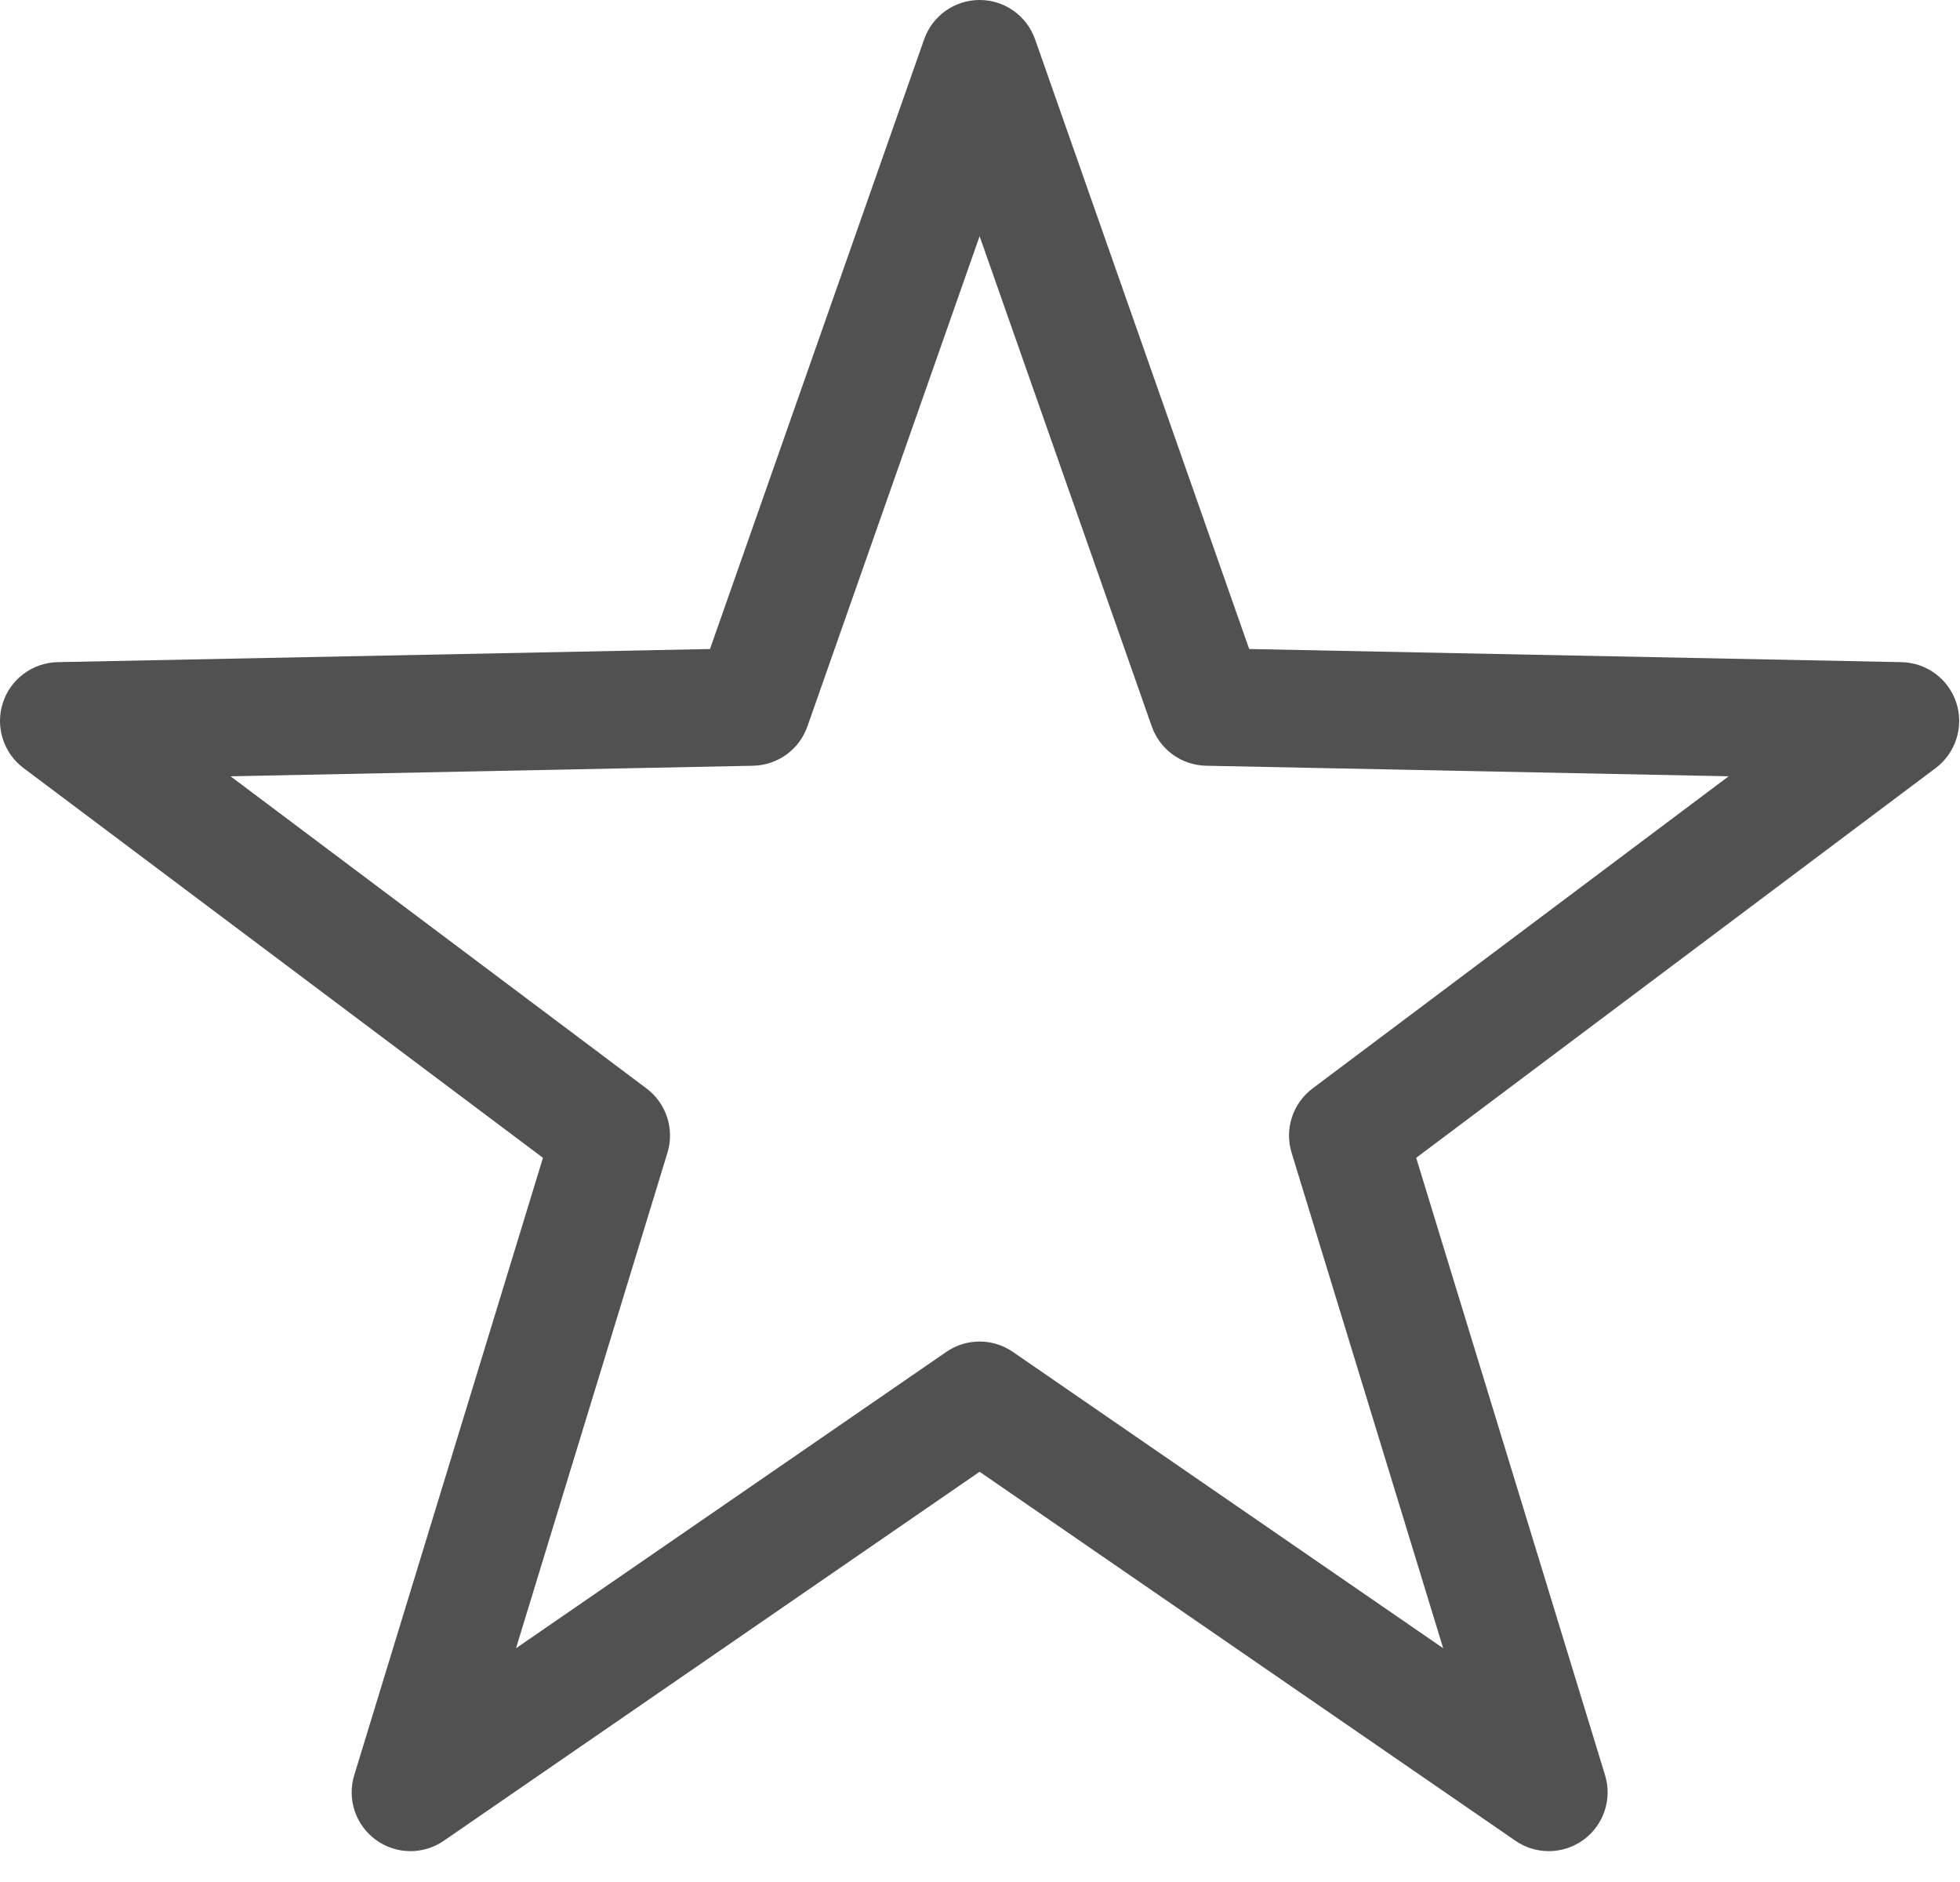 <?xml version="1.0" encoding="UTF-8" standalone="no"?>
<svg width="50px" height="48px" version="1.1" xmlns="http://www.w3.org/2000/svg" xmlns:xlink="http://www.w3.org/1999/xlink" xmlns:sketch="http://www.bohemiancoding.com/sketch/ns">
    <title>star-unstarred</title>
    <description>Created with Sketch (http://www.bohemiancoding.com/sketch)</description>
    <defs></defs>
    <g id="Page 1" fill="rgb(215,215,215)" fill-rule="evenodd">
        <path d="M49.907,17.928 C49.711,17.319 49.149,16.902 48.51,16.888 L31.867,16.553 L26.405,1.003 C26.194,0.402 25.627,0 24.99,0 C24.353,0 23.786,0.402 23.575,1.003 L18.112,16.553 L1.469,16.888 C0.829,16.902 0.268,17.319 0.072,17.928 C-0.124,18.537 0.088,19.203 0.599,19.588 L13.851,29.53 L9.037,45.275 C8.85,45.885 9.07,46.546 9.585,46.923 C10.1,47.3 10.798,47.311 11.322,46.948 L24.99,37.537 L38.659,46.948 C38.916,47.125 39.213,47.213 39.51,47.213 C39.822,47.213 40.133,47.116 40.397,46.923 C40.912,46.546 41.131,45.884 40.945,45.275 L36.127,29.53 L49.381,19.588 C49.891,19.203 50.103,18.537 49.907,17.928 C49.907,17.928 50.103,18.537 49.907,17.928 L49.907,17.928 M33.483,27.761 C32.978,28.141 32.764,28.796 32.949,29.4 L36.816,42.038 L25.84,34.481 C25.328,34.127 24.651,34.127 24.139,34.481 L13.163,42.039 L17.027,29.4 C17.212,28.796 16.998,28.141 16.493,27.761 L5.881,19.799 L19.212,19.53 C19.838,19.517 20.39,19.118 20.597,18.527 L24.99,6.024 L29.382,18.527 C29.589,19.118 30.141,19.517 30.767,19.53 L44.098,19.799 L33.483,27.761 L33.483,27.761 L33.483,27.761" id="Shape" fill="rgb(80,81,80)"></path>
    </g>
</svg>
